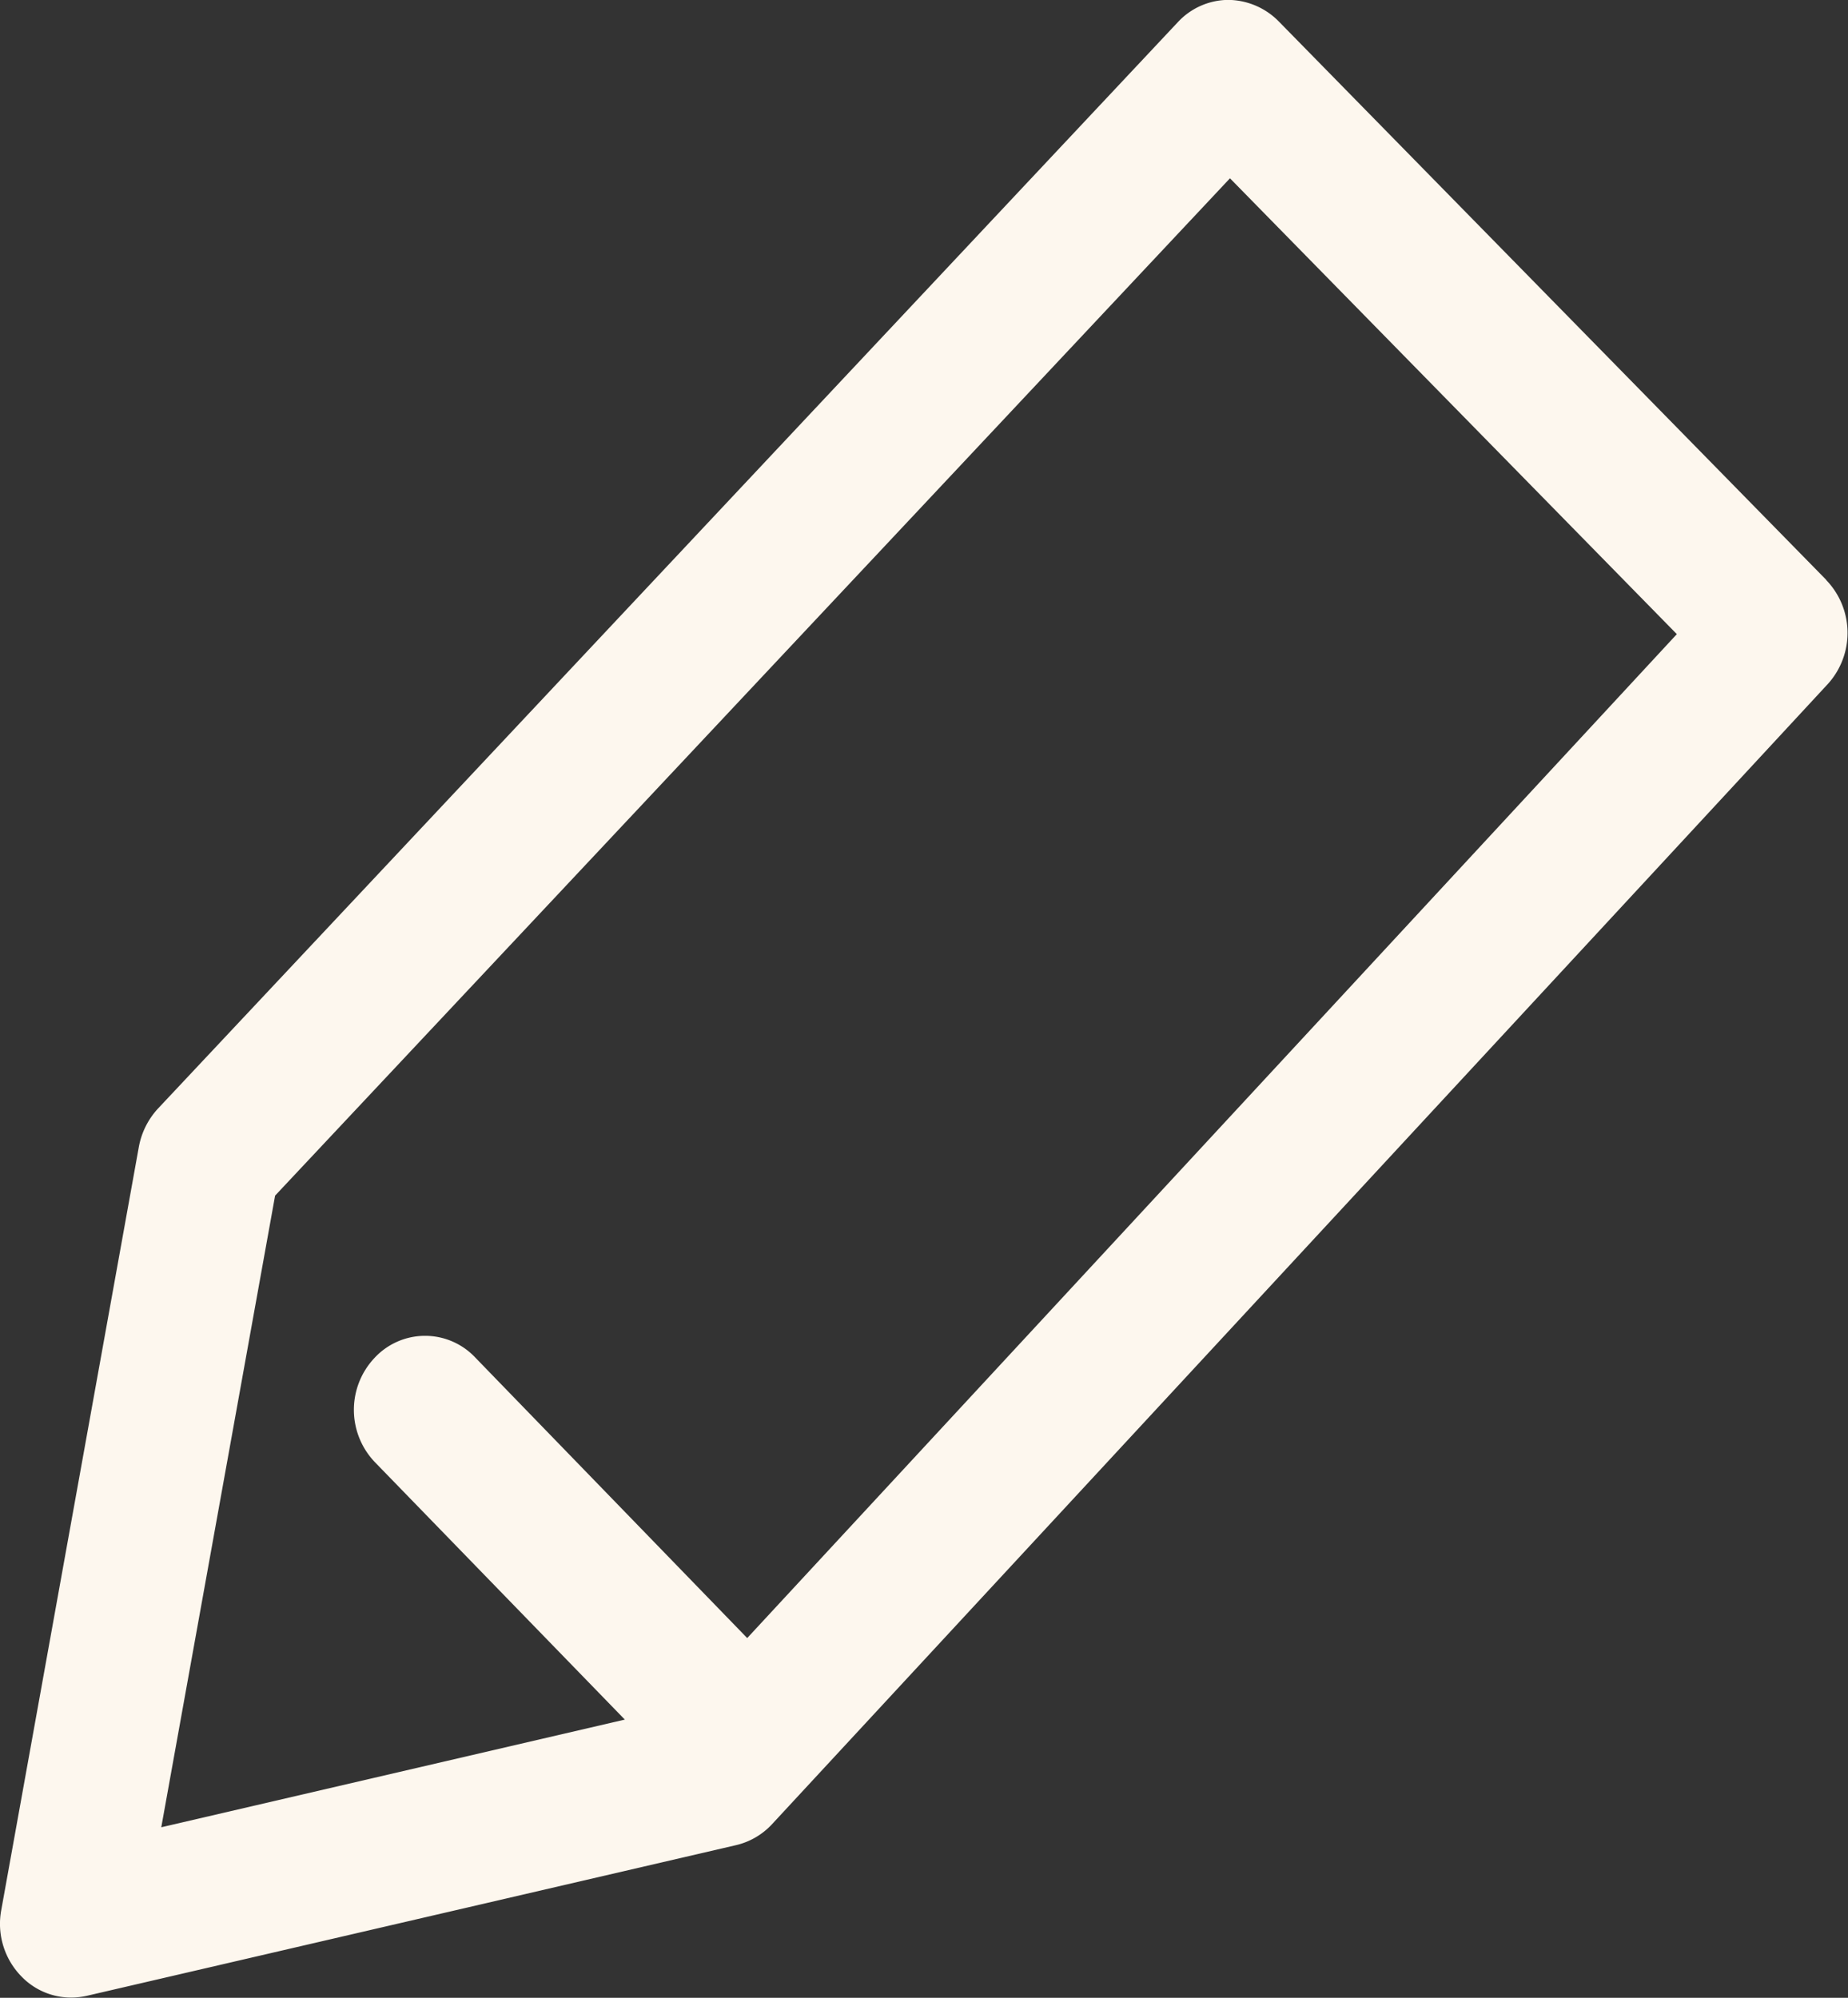 <svg xmlns="http://www.w3.org/2000/svg" width="37" height="40" viewBox="0 0 37 40">
  <rect x="0" y="0" width="37" height="40" fill="#333333" stroke="none"/>
  <defs>
    <style>
      .cls-1 {
        fill: #fdf7ee;
        fill-rule: evenodd;
      }
    </style>
  </defs>
  <path id="留言" class="cls-1" d="M511.565,276.611L500.594,265.42a1.436,1.436,0,0,0-1.011-.422,1.389,1.389,0,0,0-1,.445l-20.418,21.751a1.54,1.54,0,0,0-.384.763l-2.756,15.288a1.506,1.506,0,0,0,.411,1.335,1.381,1.381,0,0,0,.989.416,1.484,1.484,0,0,0,.312-0.035l13-3.017a1.426,1.426,0,0,0,.717-0.416L511.6,278.691a1.524,1.524,0,0,0-.039-2.08h0Zm-21.608,21.183-5.446-5.618a1.379,1.379,0,0,0-2.012.012,1.515,1.515,0,0,0,.011,2.092l5,5.15-9.281,2.156,2.279-12.647,19.118-20.369,8.947,9.127-18.612,20.1h0Z" transform="translate(-475 -265)"/>
</svg>
